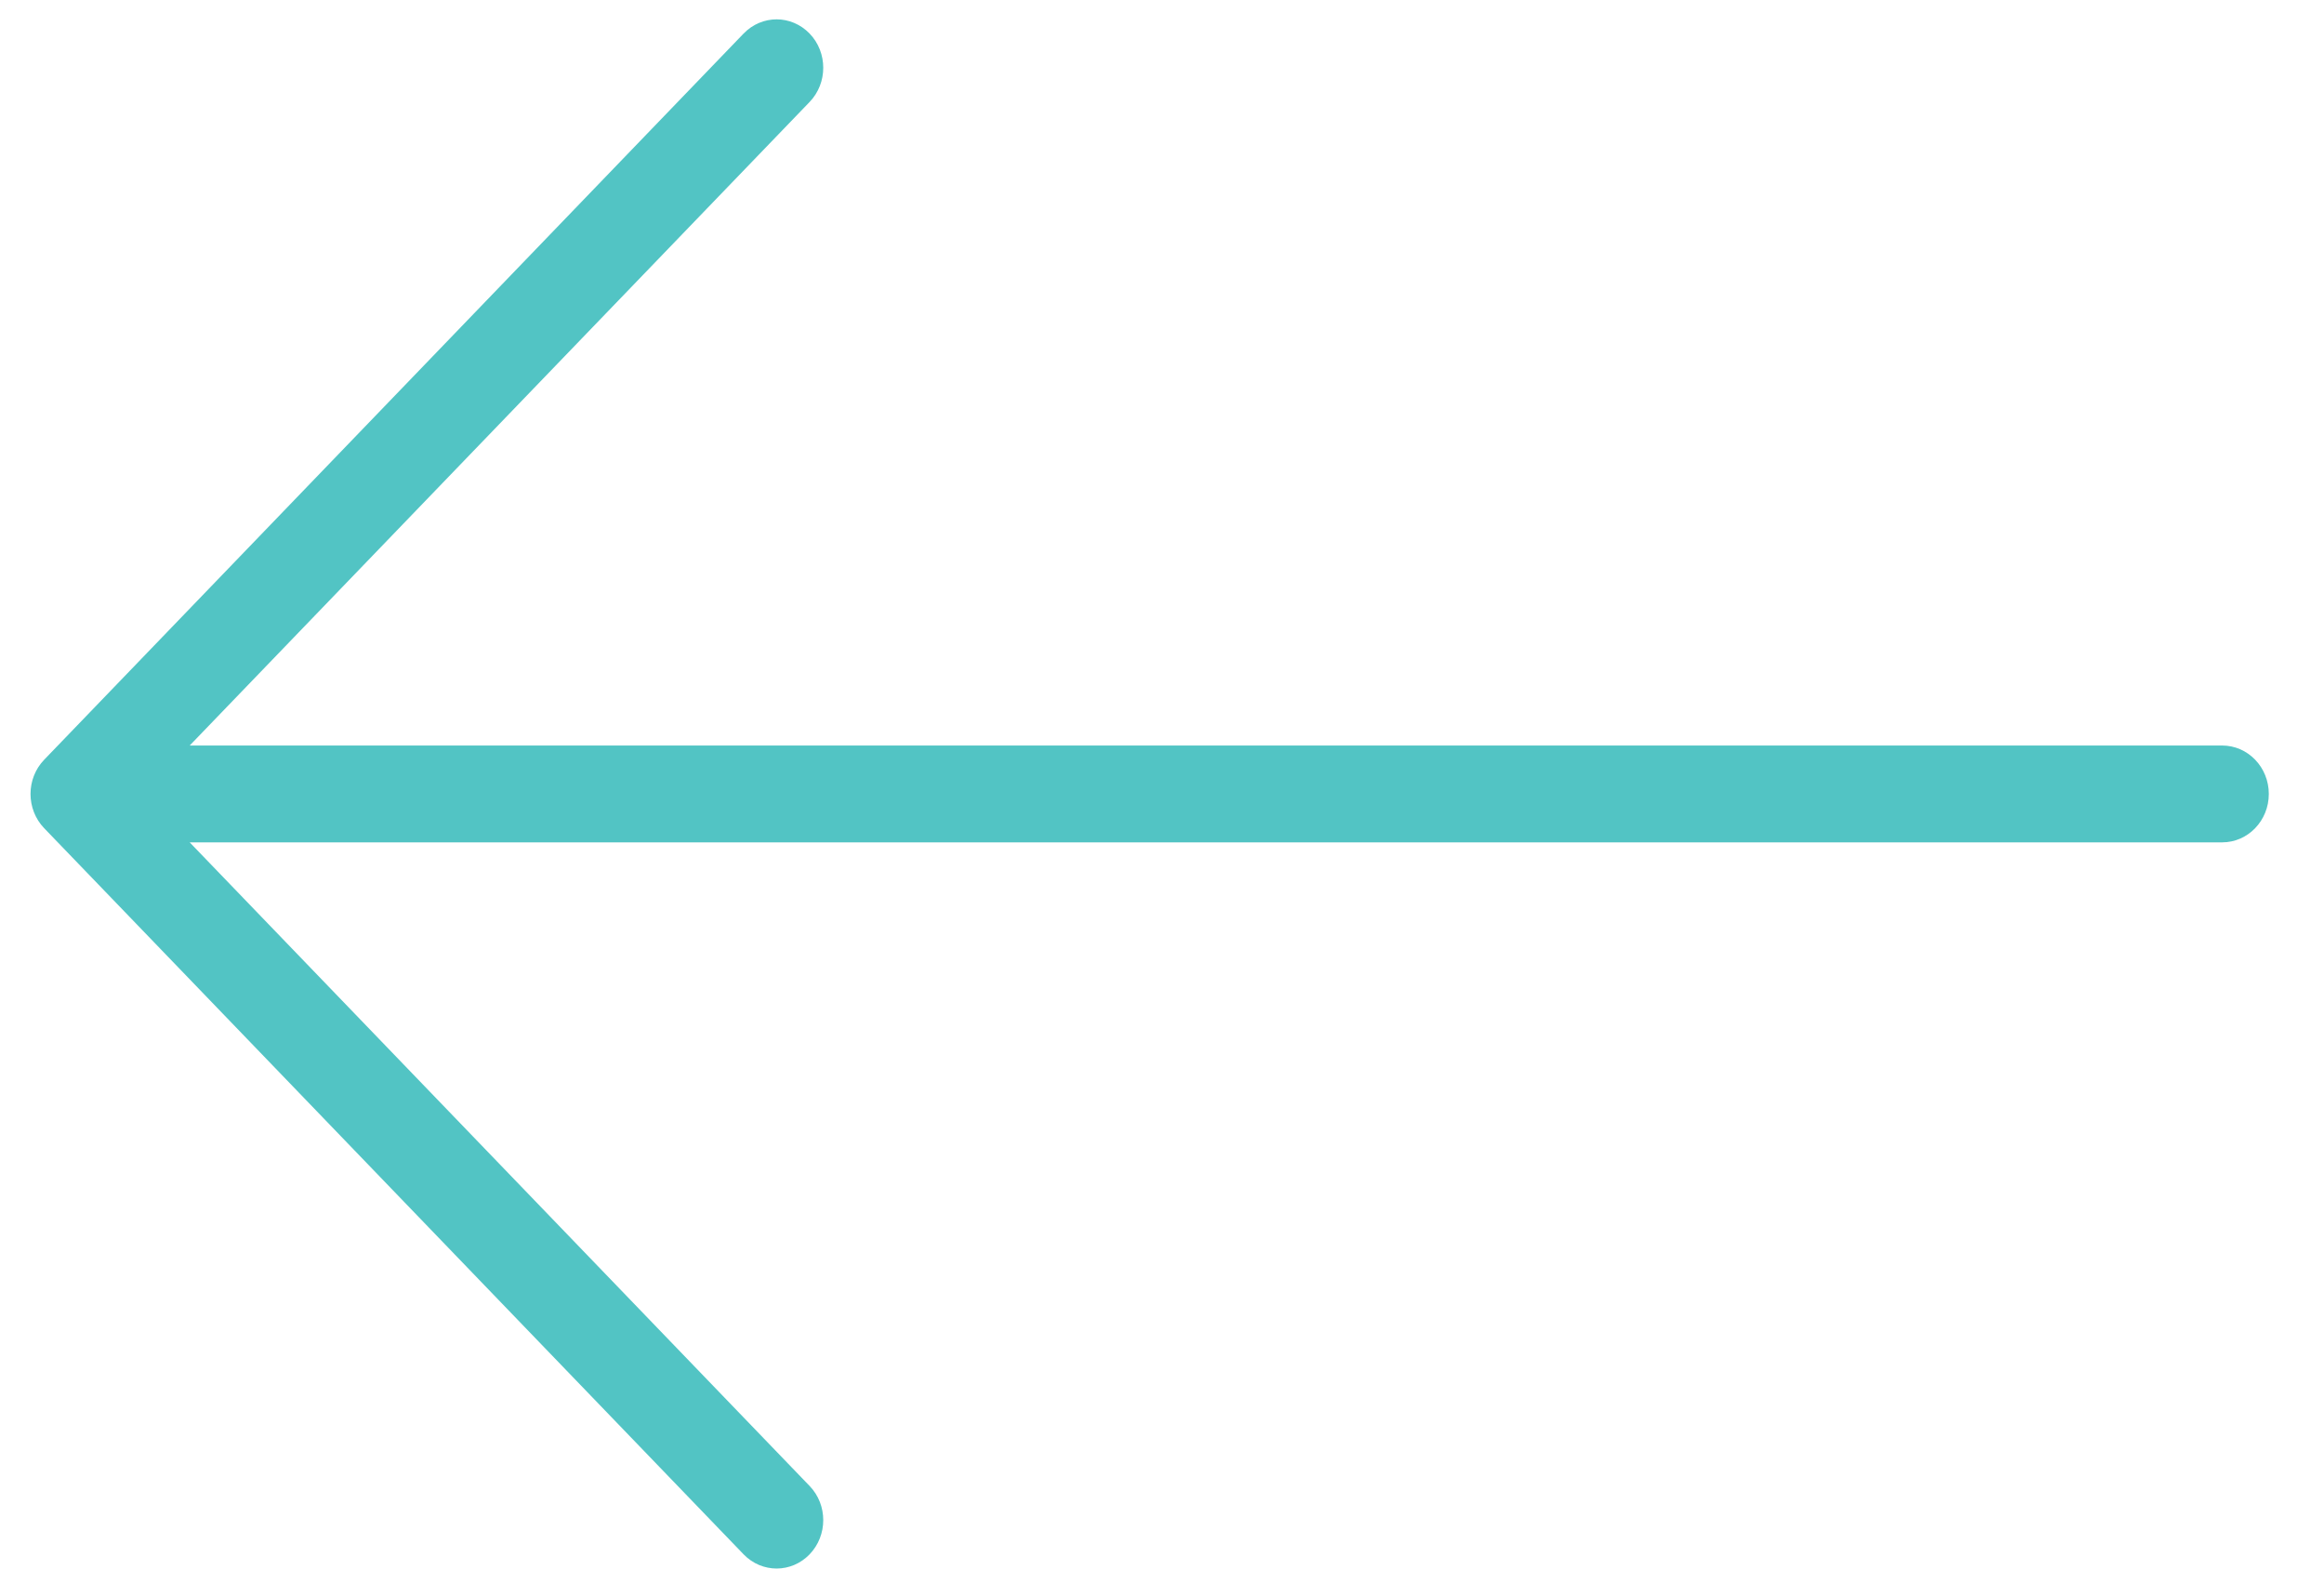 <svg width="40" height="27" viewBox="0 0 40 27" fill="none" xmlns="http://www.w3.org/2000/svg">
<path d="M0.76 14.256L12.799 26.756C13.113 27.081 13.621 27.081 13.934 26.756C14.248 26.43 14.248 25.903 13.934 25.578L3.265 14.5L38.247 14.5C38.691 14.5 39.05 14.127 39.05 13.667C39.05 13.206 38.691 12.833 38.247 12.833L3.265 12.833L13.934 1.756C14.248 1.43 14.248 0.903 13.934 0.577C13.777 0.415 13.572 0.333 13.367 0.333C13.161 0.333 12.956 0.415 12.799 0.577L0.76 13.078C0.447 13.403 0.447 13.93 0.76 14.256Z" fill="#52C4C4"/>
</svg>
